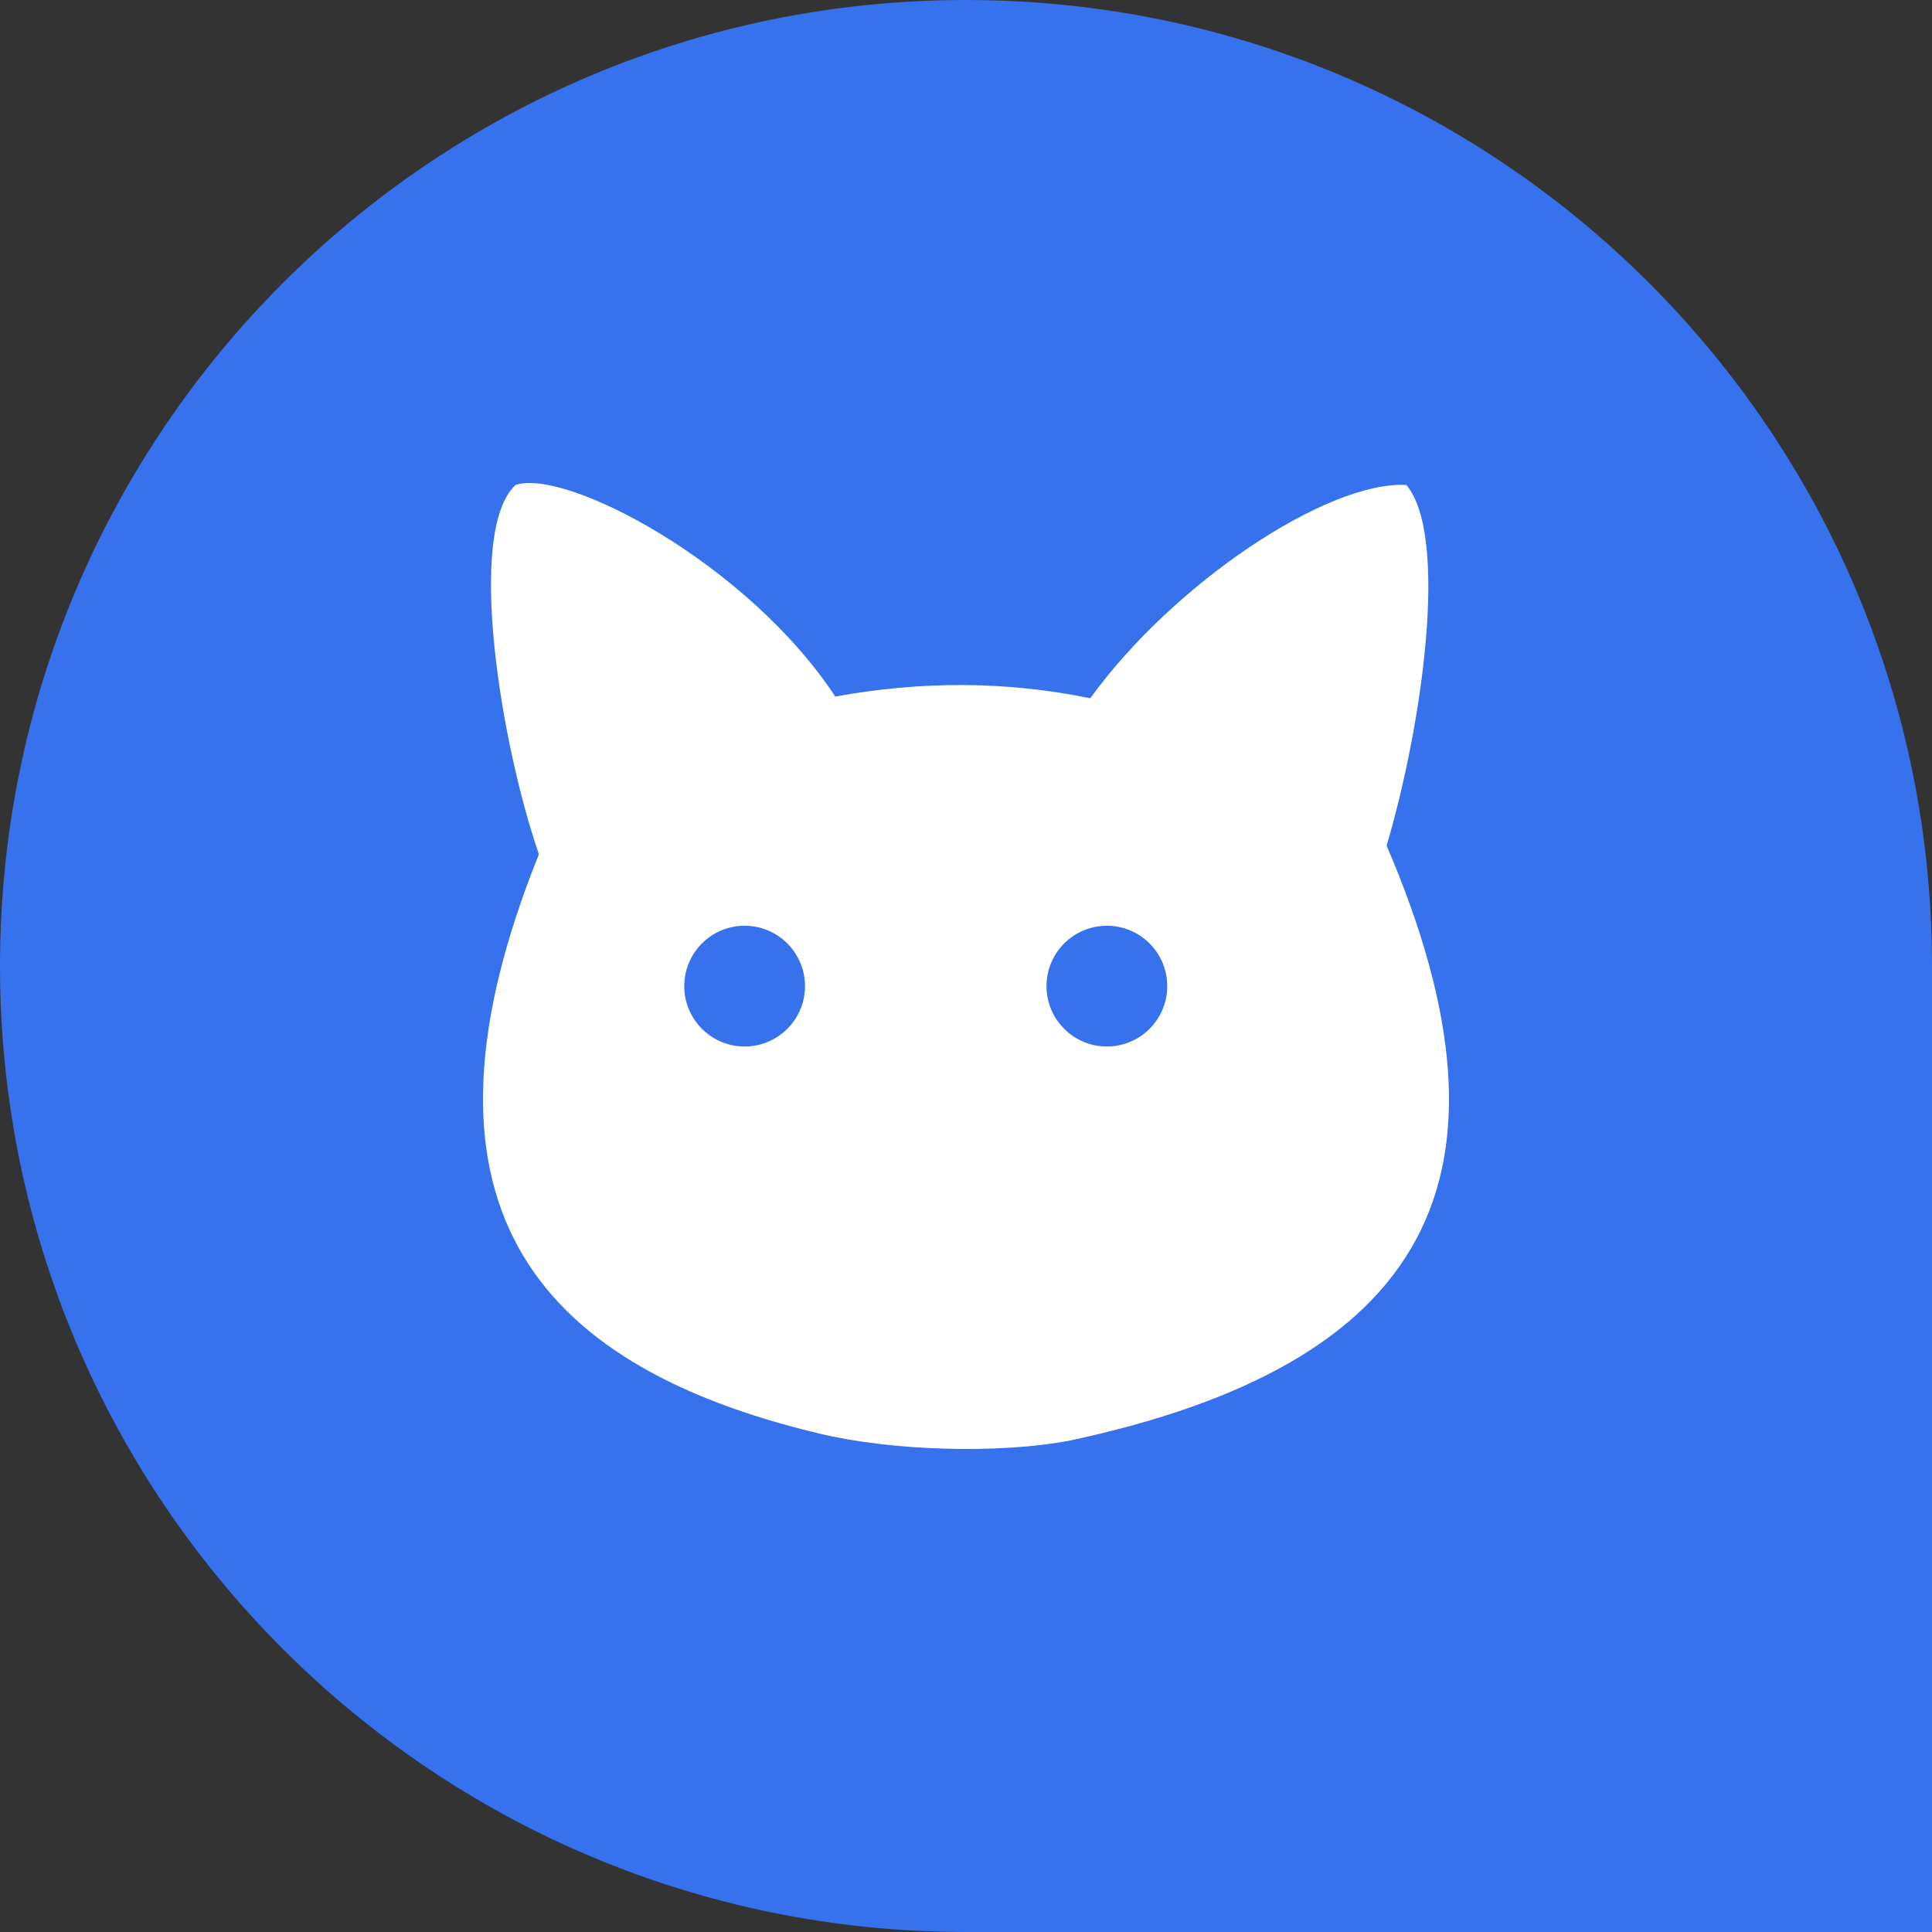 <svg width="48" height="48" viewBox="0 0 48 48" fill="none" xmlns="http://www.w3.org/2000/svg">
<rect x="0" y="0" width="48" height="48" fill="#333333" stroke="none"/>
<g clip-path="url(#clip0_7888_11200)">
<path d="M0 24C0 10.745 10.745 0 24 0C37.255 0 48 10.745 48 24V48H24C10.745 48 0 37.255 0 24Z" fill="#3671EE"/>
<path fill-rule="evenodd" clip-rule="evenodd" d="M12.809 12.049C14.054 11.628 18.565 13.987 20.752 17.305C22.893 16.917 24.991 16.917 27.088 17.348C29.14 14.504 32.973 11.943 34.941 12.049C36 13.309 35.343 17.994 34.45 21.01C38.02 29.325 35.432 33.892 26.597 35.787C24.812 36.132 22.135 36.046 20.35 35.615C13.121 33.892 9.953 29.756 13.389 21.225C12.452 18.511 11.568 13.204 12.809 12.049ZM20 24.5C20 25.328 19.328 26 18.5 26C17.672 26 17 25.328 17 24.5C17 23.672 17.672 23 18.5 23C19.328 23 20 23.672 20 24.5ZM29 24.5C29 25.328 28.328 26 27.5 26C26.672 26 26 25.328 26 24.5C26 23.672 26.672 23 27.5 23C28.328 23 29 23.672 29 24.5Z" fill="white"/>
</g>
<defs>
<clipPath id="clip0_7888_11200">
<rect width="48" height="48" fill="white"/>
</clipPath>
</defs>
</svg>
